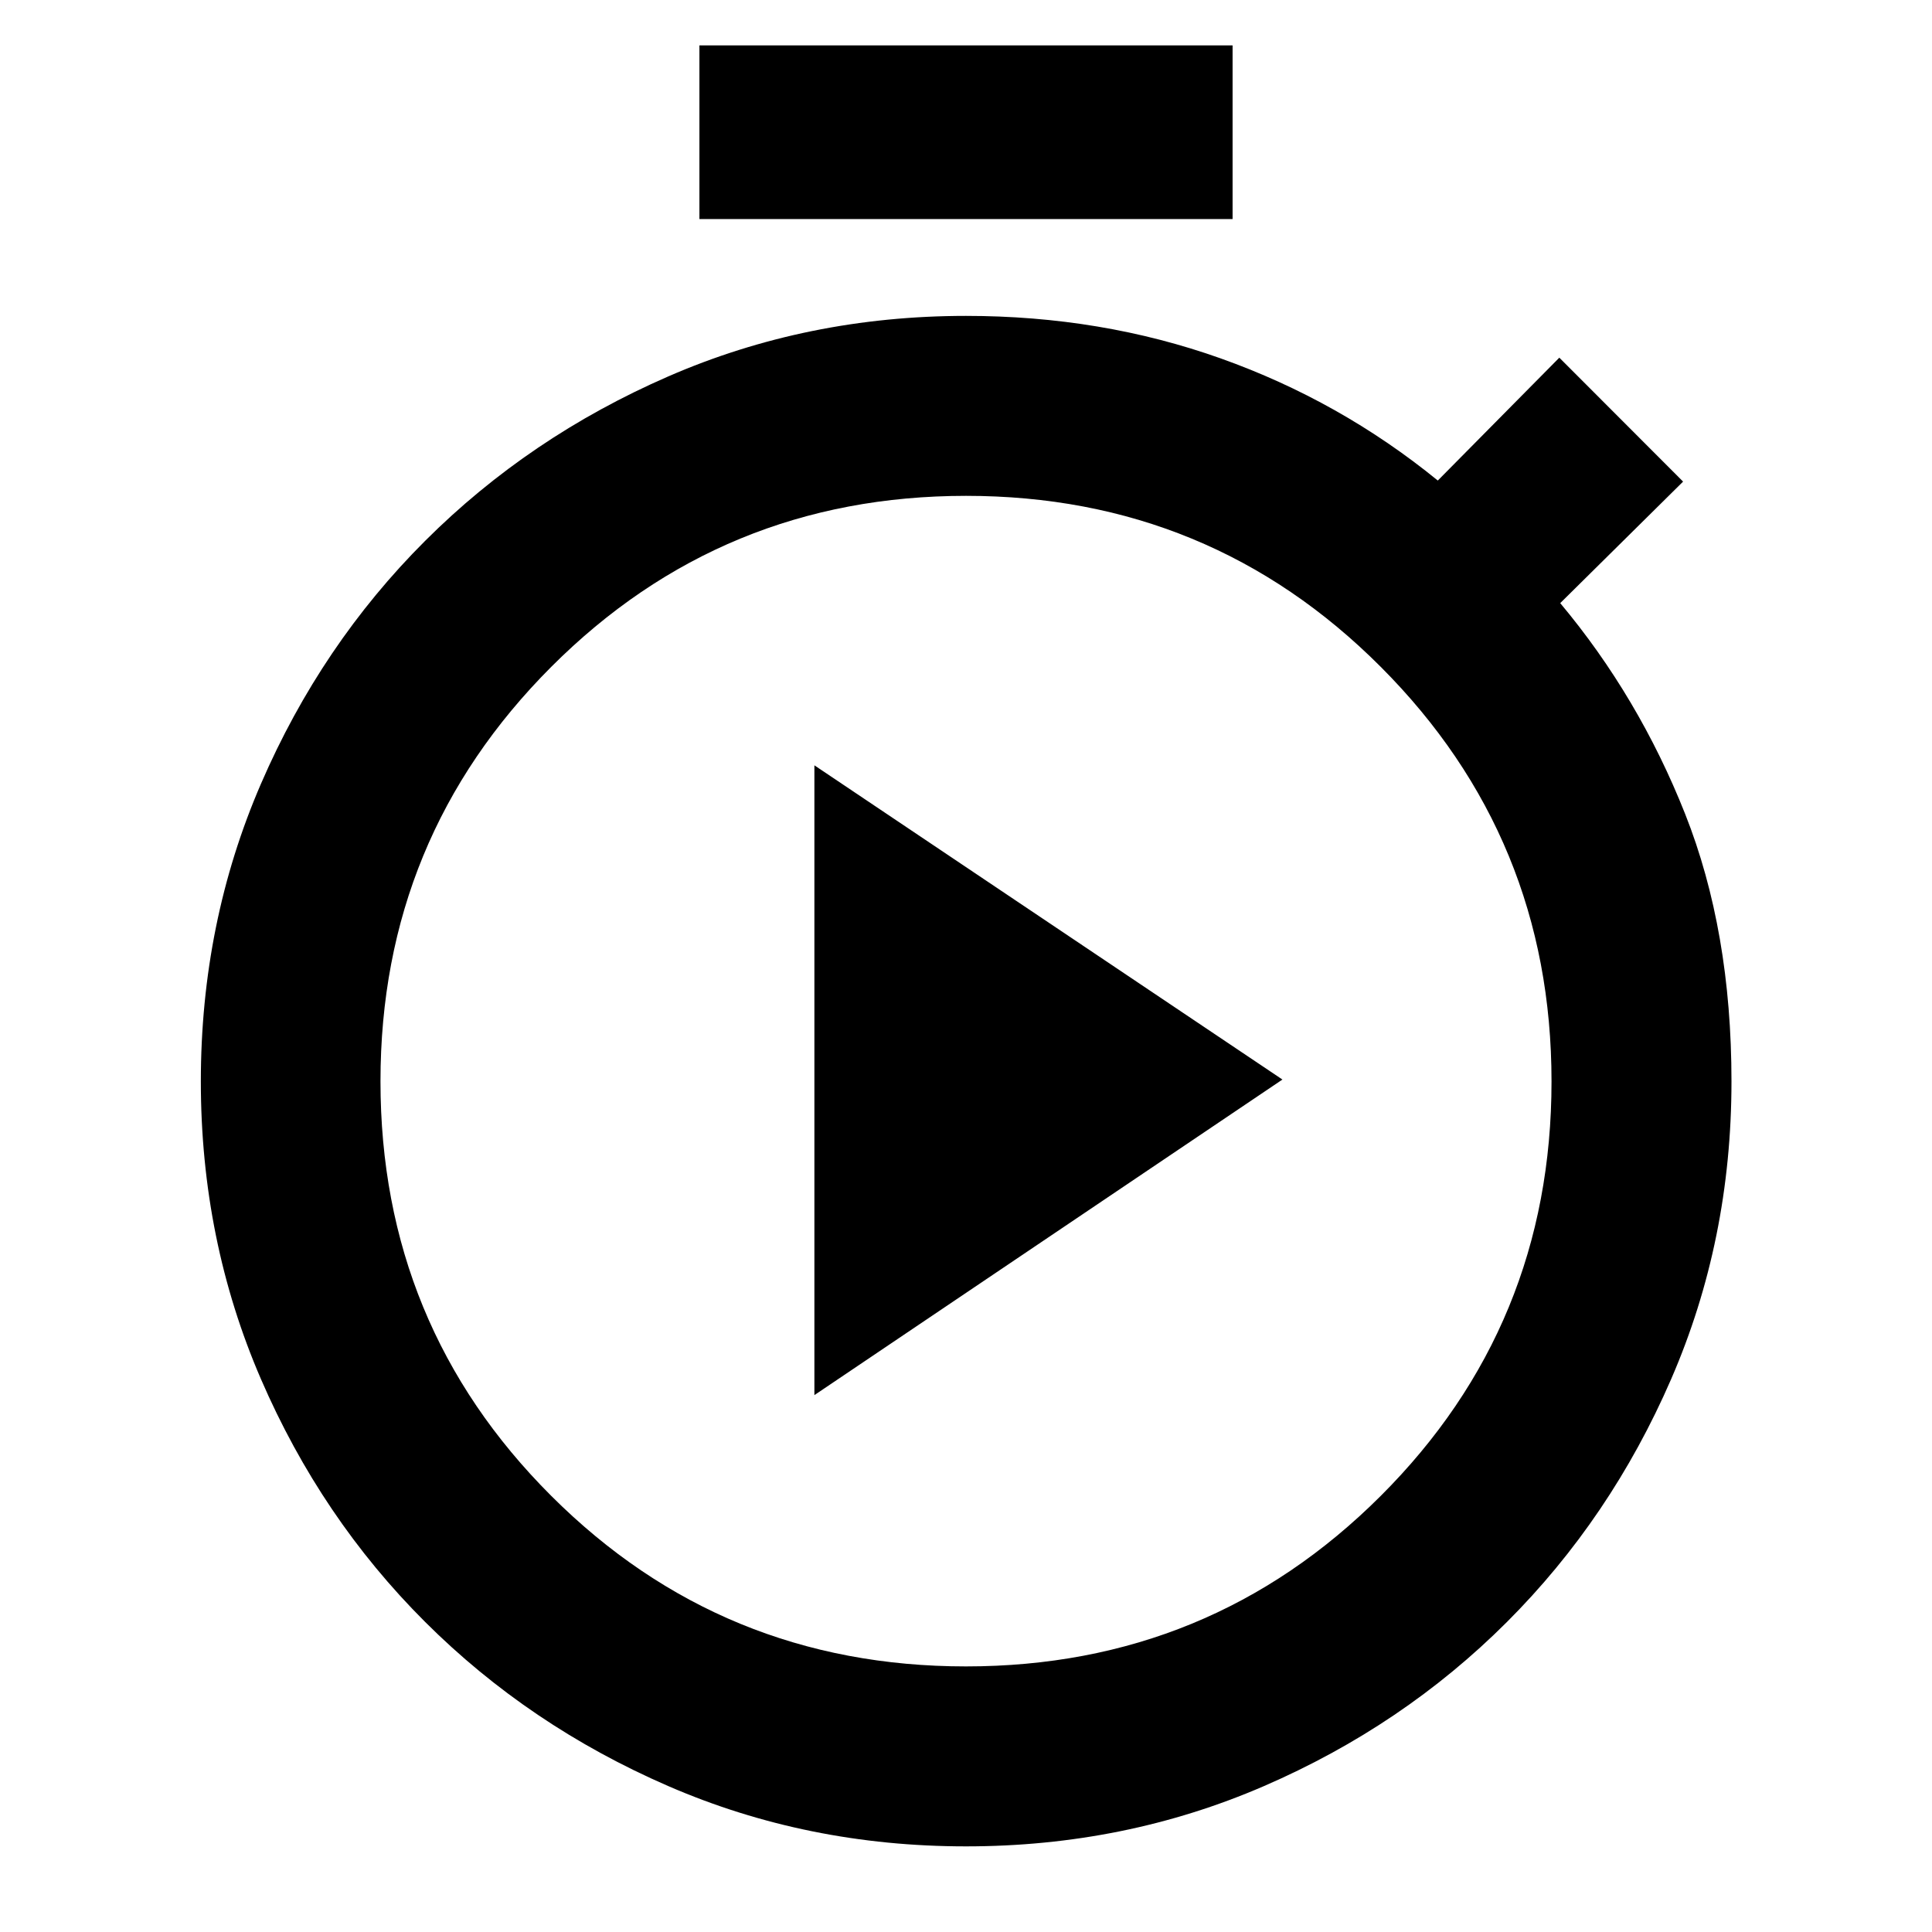 <svg xmlns="http://www.w3.org/2000/svg" height="40" viewBox="0 -960 960 960" width="40"><path d="M347.536-851.145v-86.311h264.928v86.311H347.536ZM479.963-42.551q-78.894 0-147.969-29.983-69.075-29.983-120.749-81.532-51.675-51.549-81.561-120.628-29.887-69.078-29.887-147.957 0-78.879 29.909-147.97 29.908-69.09 81.561-120.653 51.654-51.564 120.742-81.663Q401.098-803.036 480-803.036q67.221 0 126.542 21.119 59.32 21.12 107.893 60.693l60.384-61.051 61.499 61.579-61.05 60.384q39 46.587 62.047 104.706 23.047 58.12 23.047 132.932 0 78.913-30.002 148.003-30.001 69.091-81.63 120.687-51.628 51.595-120.751 81.514-69.123 29.919-148.016 29.919Zm.01-89.42q121.23 0 206.1-84.723 84.869-84.722 84.869-205.953 0-120.991-84.842-205.98-84.842-84.99-206.073-84.99-121.23 0-206.1 84.962-84.869 84.962-84.869 205.953 0 121.231 84.842 205.981t206.073 84.75ZM480-422.007Zm-75.333 155.231L637.232-423.58 404.667-579.717v312.941Z"/></svg>